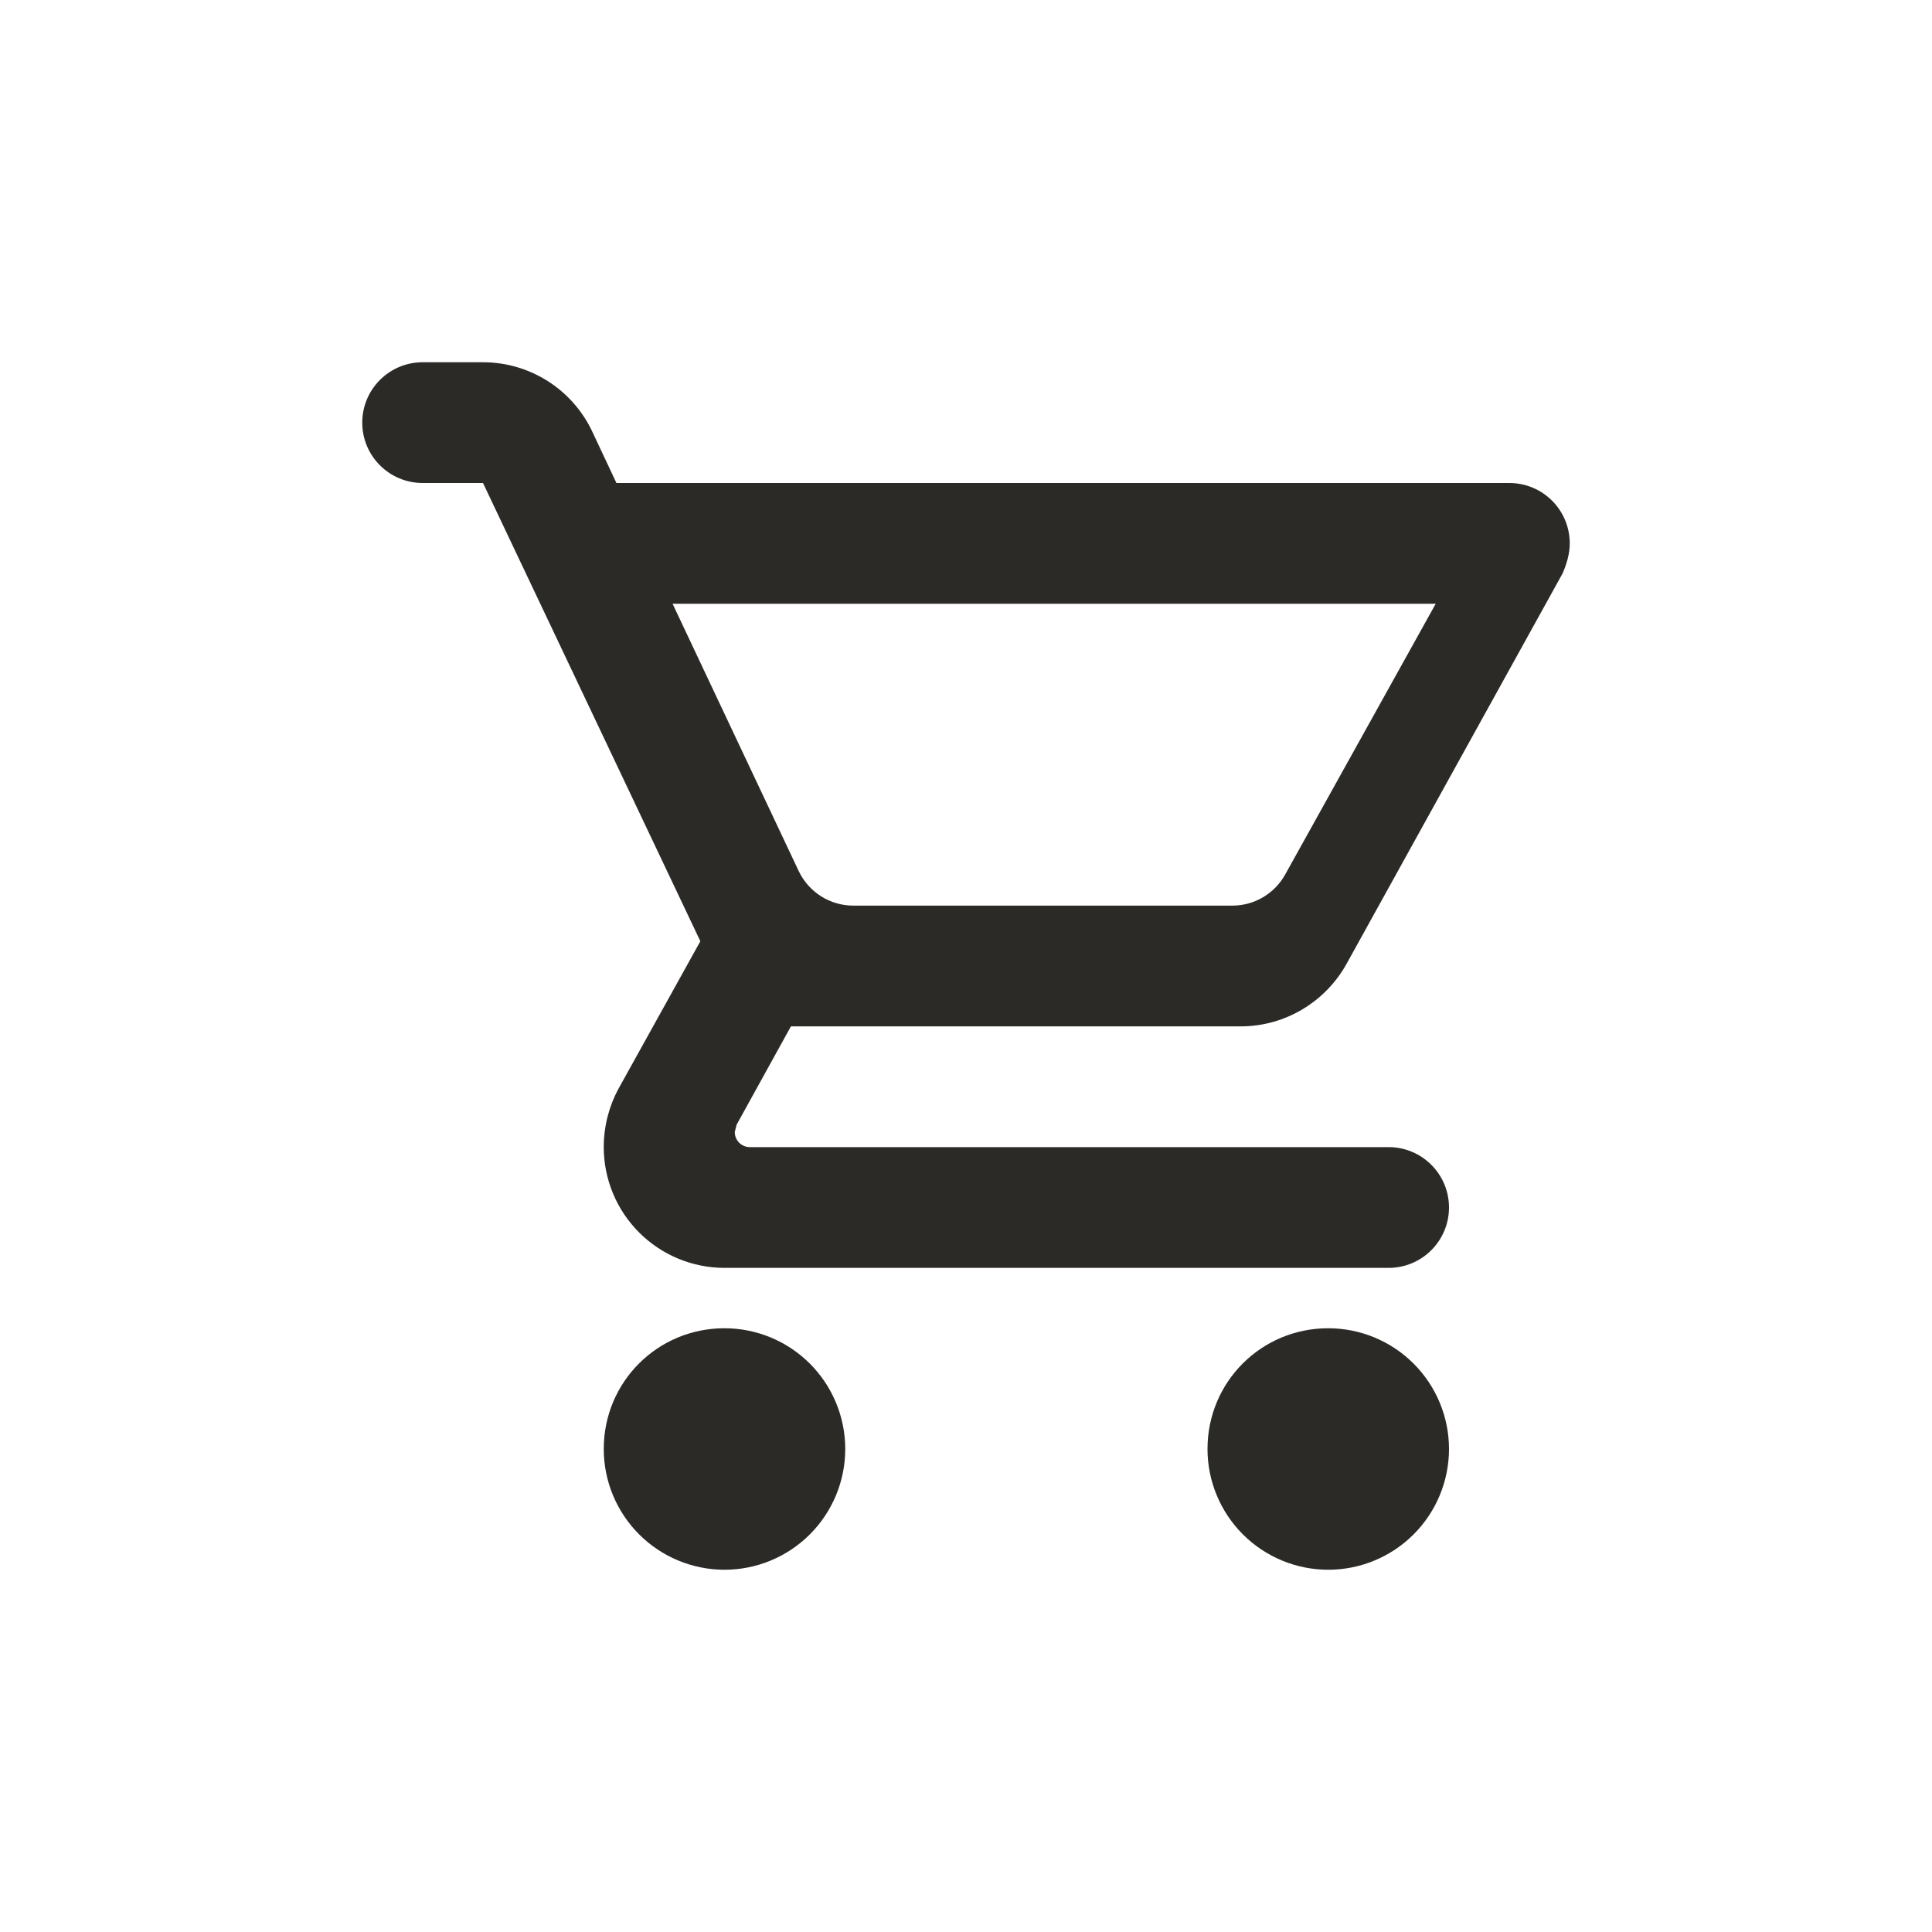 <svg width="32" height="32" viewBox="0 0 32 32" fill="none" xmlns="http://www.w3.org/2000/svg">
<path d="M22 22C22.53 22 23.039 22.211 23.414 22.586C23.789 22.961 24 23.47 24 24C24 24.53 23.789 25.039 23.414 25.414C23.039 25.789 22.53 26 22 26C21.47 26 20.961 25.789 20.586 25.414C20.211 25.039 20 24.53 20 24C20 22.89 20.89 22 22 22ZM6 7C6 6.448 6.448 6 7 6H8C8.775 6 9.48 6.448 9.81 7.149L10.21 8H25C25.265 8 25.52 8.105 25.707 8.293C25.895 8.48 26 8.735 26 9C26 9.17 25.95 9.34 25.88 9.5L22.3 15.97C21.96 16.58 21.3 17 20.55 17H13.1L12.2 18.63L12.17 18.75C12.17 18.816 12.196 18.88 12.243 18.927C12.29 18.974 12.354 19 12.42 19H23C23.552 19 24 19.448 24 20C24 20.552 23.552 21 23 21H12C11.47 21 10.961 20.789 10.586 20.414C10.211 20.039 10 19.53 10 19C10 18.65 10.09 18.32 10.24 18.04L11.6 15.59L8 8H7C6.448 8 6 7.552 6 7ZM12 22C12.53 22 13.039 22.211 13.414 22.586C13.789 22.961 14 23.47 14 24C14 24.53 13.789 25.039 13.414 25.414C13.039 25.789 12.53 26 12 26C11.47 26 10.961 25.789 10.586 25.414C10.211 25.039 10 24.53 10 24C10 22.89 10.89 22 12 22ZM20.412 15C20.775 15 21.109 14.803 21.286 14.486L23.78 10H11.14L13.229 14.427C13.395 14.777 13.747 15 14.134 15H20.412Z" fill="#2C2A27"/>
</svg>
